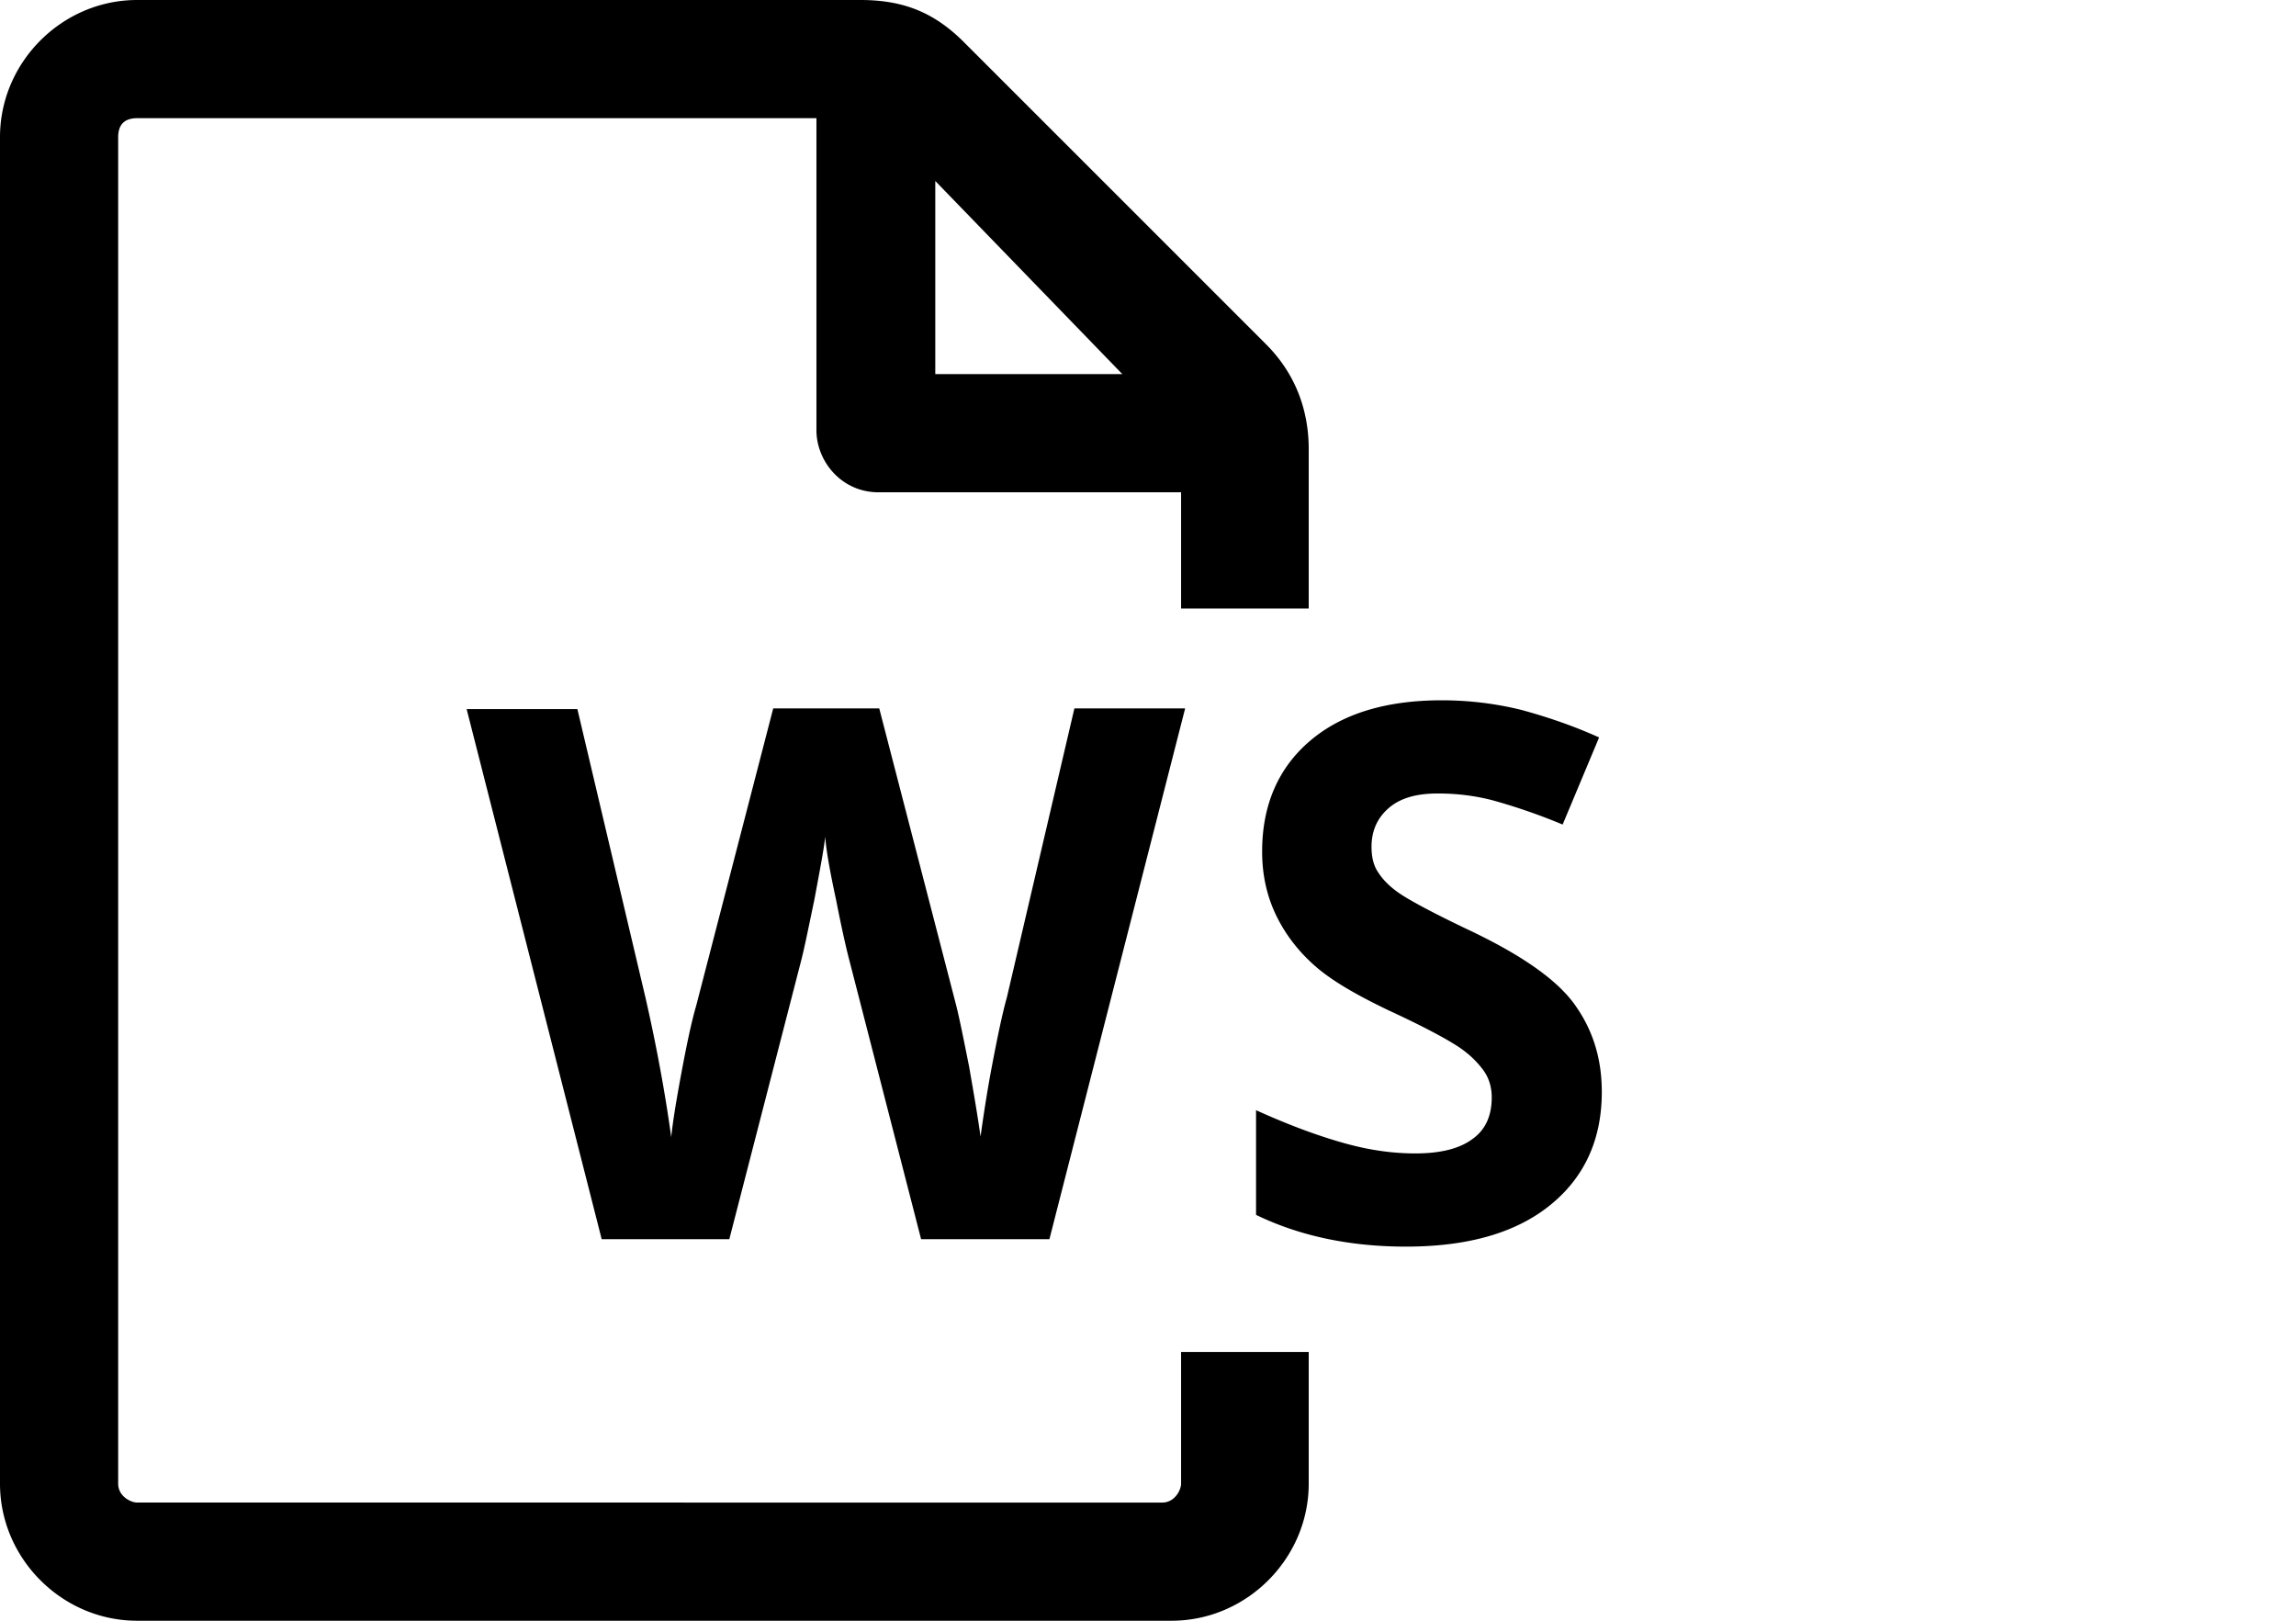 <svg xmlns="http://www.w3.org/2000/svg" viewBox="0 0 34 24"><path d="M15.54 18.35h-1.9l-1.06-4.12c-.04-.15-.11-.45-.2-.91-.1-.46-.15-.77-.16-.93-.02.19-.08.5-.16.93-.09.43-.15.73-.2.92l-1.06 4.11H8.91l-2-7.85h1.64l1.01 4.28c.18.79.3 1.48.38 2.06.02-.21.07-.52.15-.95.08-.43.15-.76.22-1l1.14-4.4h1.57l1.14 4.4c.05.2.11.5.19.9.07.4.13.75.17 1.04.04-.28.09-.63.17-1.05.08-.42.15-.76.22-1.01l1-4.28h1.64l-2.01 7.86zm8.18-2.18c0 .71-.26 1.27-.77 1.68-.51.41-1.22.61-2.13.61-.84 0-1.58-.16-2.22-.47v-1.55c.53.24.98.4 1.35.5.37.1.7.14 1.01.14.37 0 .65-.07.84-.21.2-.14.29-.35.29-.62 0-.15-.04-.29-.13-.41s-.21-.24-.38-.35c-.17-.11-.5-.29-1.02-.53-.48-.23-.84-.44-1.08-.65-.24-.21-.43-.45-.57-.73-.14-.28-.22-.6-.22-.97 0-.69.24-1.24.71-1.64.47-.4 1.12-.6 1.95-.6.41 0 .8.05 1.17.14.37.1.76.23 1.16.41l-.54 1.29a8.77 8.77 0 0 0-1.04-.36c-.27-.07-.54-.1-.81-.1-.32 0-.56.07-.73.22-.17.15-.25.34-.25.57 0 .15.03.28.1.38.07.11.18.22.33.32.15.1.5.29 1.05.55.73.35 1.24.7 1.51 1.06.28.38.42.81.42 1.32zm-6.23 3.85v1.95c0 .09-.09.28-.28.28H2.03c-.09 0-.28-.09-.28-.28V2.03c0-.18.09-.28.28-.28h10.06v4.62c0 .46.37.92.92.92h4.48v1.72h1.89V6.65c0-.55-.18-1.11-.65-1.57L14.3.65C13.85.19 13.39 0 12.74 0H2.03C.92 0 0 .92 0 2.03v19.94C0 23.08.92 24 2.03 24h15.32c1.11 0 2.03-.92 2.03-2.03v-1.95h-1.89zM13.85 2.68l2.77 2.86h-2.77V2.68z"/></svg>